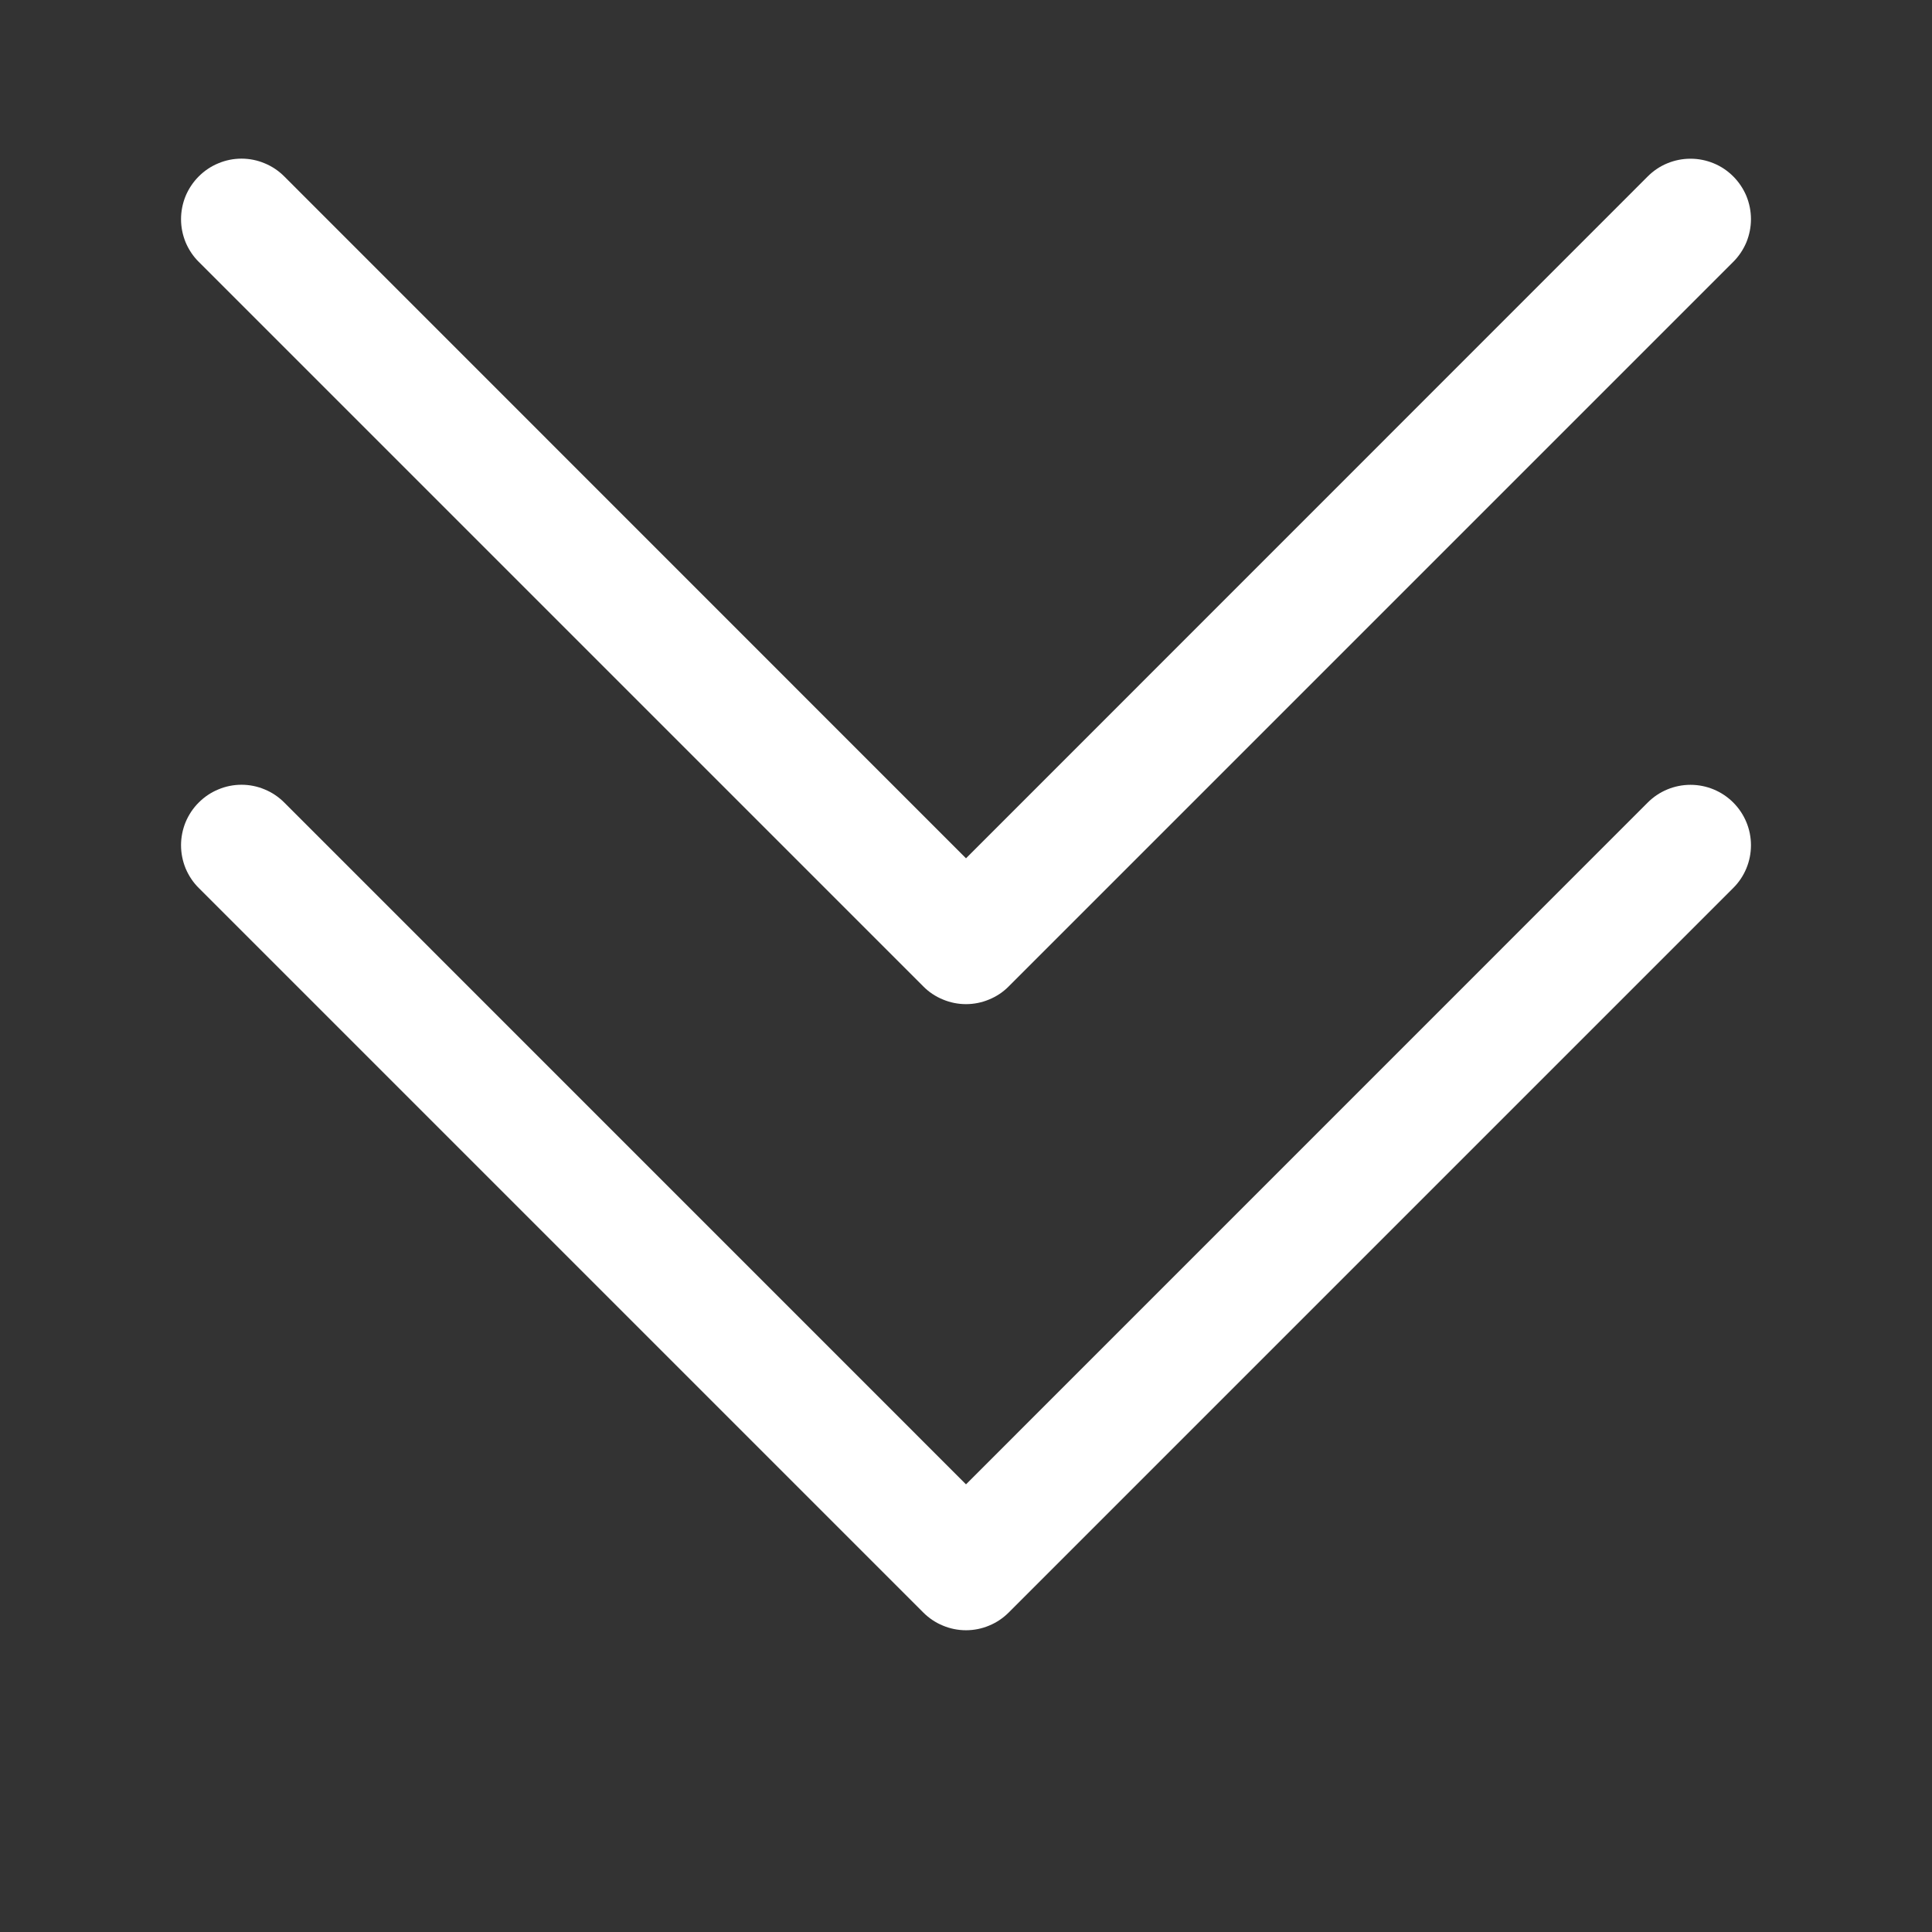 <svg width="27" height="27" viewBox="0 0 27 27" fill="none" xmlns="http://www.w3.org/2000/svg">
<rect x="0" y="0" width="27" height="27" fill="#333333" stroke="none"/>
<path fill-rule="evenodd" clip-rule="evenodd" d="M2.778 11.215C2.856 11.137 2.949 11.074 3.052 11.032C3.154 10.989 3.264 10.967 3.375 10.967C3.486 10.967 3.596 10.989 3.698 11.032C3.801 11.074 3.894 11.137 3.972 11.215L13.5 20.744L23.028 11.215C23.186 11.057 23.401 10.968 23.625 10.968C23.849 10.968 24.064 11.057 24.222 11.215C24.381 11.374 24.47 11.588 24.47 11.812C24.47 12.037 24.381 12.252 24.222 12.41L14.097 22.535C14.019 22.613 13.926 22.676 13.823 22.718C13.721 22.761 13.611 22.783 13.5 22.783C13.389 22.783 13.279 22.761 13.177 22.718C13.074 22.676 12.981 22.613 12.903 22.535L2.778 12.41C2.699 12.332 2.637 12.238 2.594 12.136C2.552 12.033 2.53 11.924 2.53 11.812C2.53 11.702 2.552 11.592 2.594 11.489C2.637 11.387 2.699 11.293 2.778 11.215Z" fill="white"/>
<path fill-rule="evenodd" clip-rule="evenodd" d="M2.778 2.465C2.856 2.387 2.949 2.324 3.052 2.282C3.154 2.239 3.264 2.217 3.375 2.217C3.486 2.217 3.596 2.239 3.698 2.282C3.801 2.324 3.894 2.387 3.972 2.465L13.5 11.995L23.028 2.465C23.106 2.387 23.199 2.324 23.302 2.282C23.404 2.24 23.514 2.218 23.625 2.218C23.736 2.218 23.846 2.24 23.948 2.282C24.051 2.324 24.144 2.387 24.222 2.465C24.301 2.544 24.363 2.637 24.406 2.739C24.448 2.842 24.47 2.952 24.47 3.063C24.47 3.173 24.448 3.283 24.406 3.386C24.363 3.488 24.301 3.581 24.222 3.66L14.097 13.785C14.019 13.864 13.926 13.926 13.823 13.968C13.721 14.011 13.611 14.033 13.5 14.033C13.389 14.033 13.279 14.011 13.177 13.968C13.074 13.926 12.981 13.864 12.903 13.785L2.778 3.66C2.699 3.582 2.637 3.488 2.594 3.386C2.552 3.283 2.53 3.174 2.53 3.063C2.53 2.952 2.552 2.842 2.594 2.739C2.637 2.637 2.699 2.544 2.778 2.465Z" fill="white"/>
</svg>
